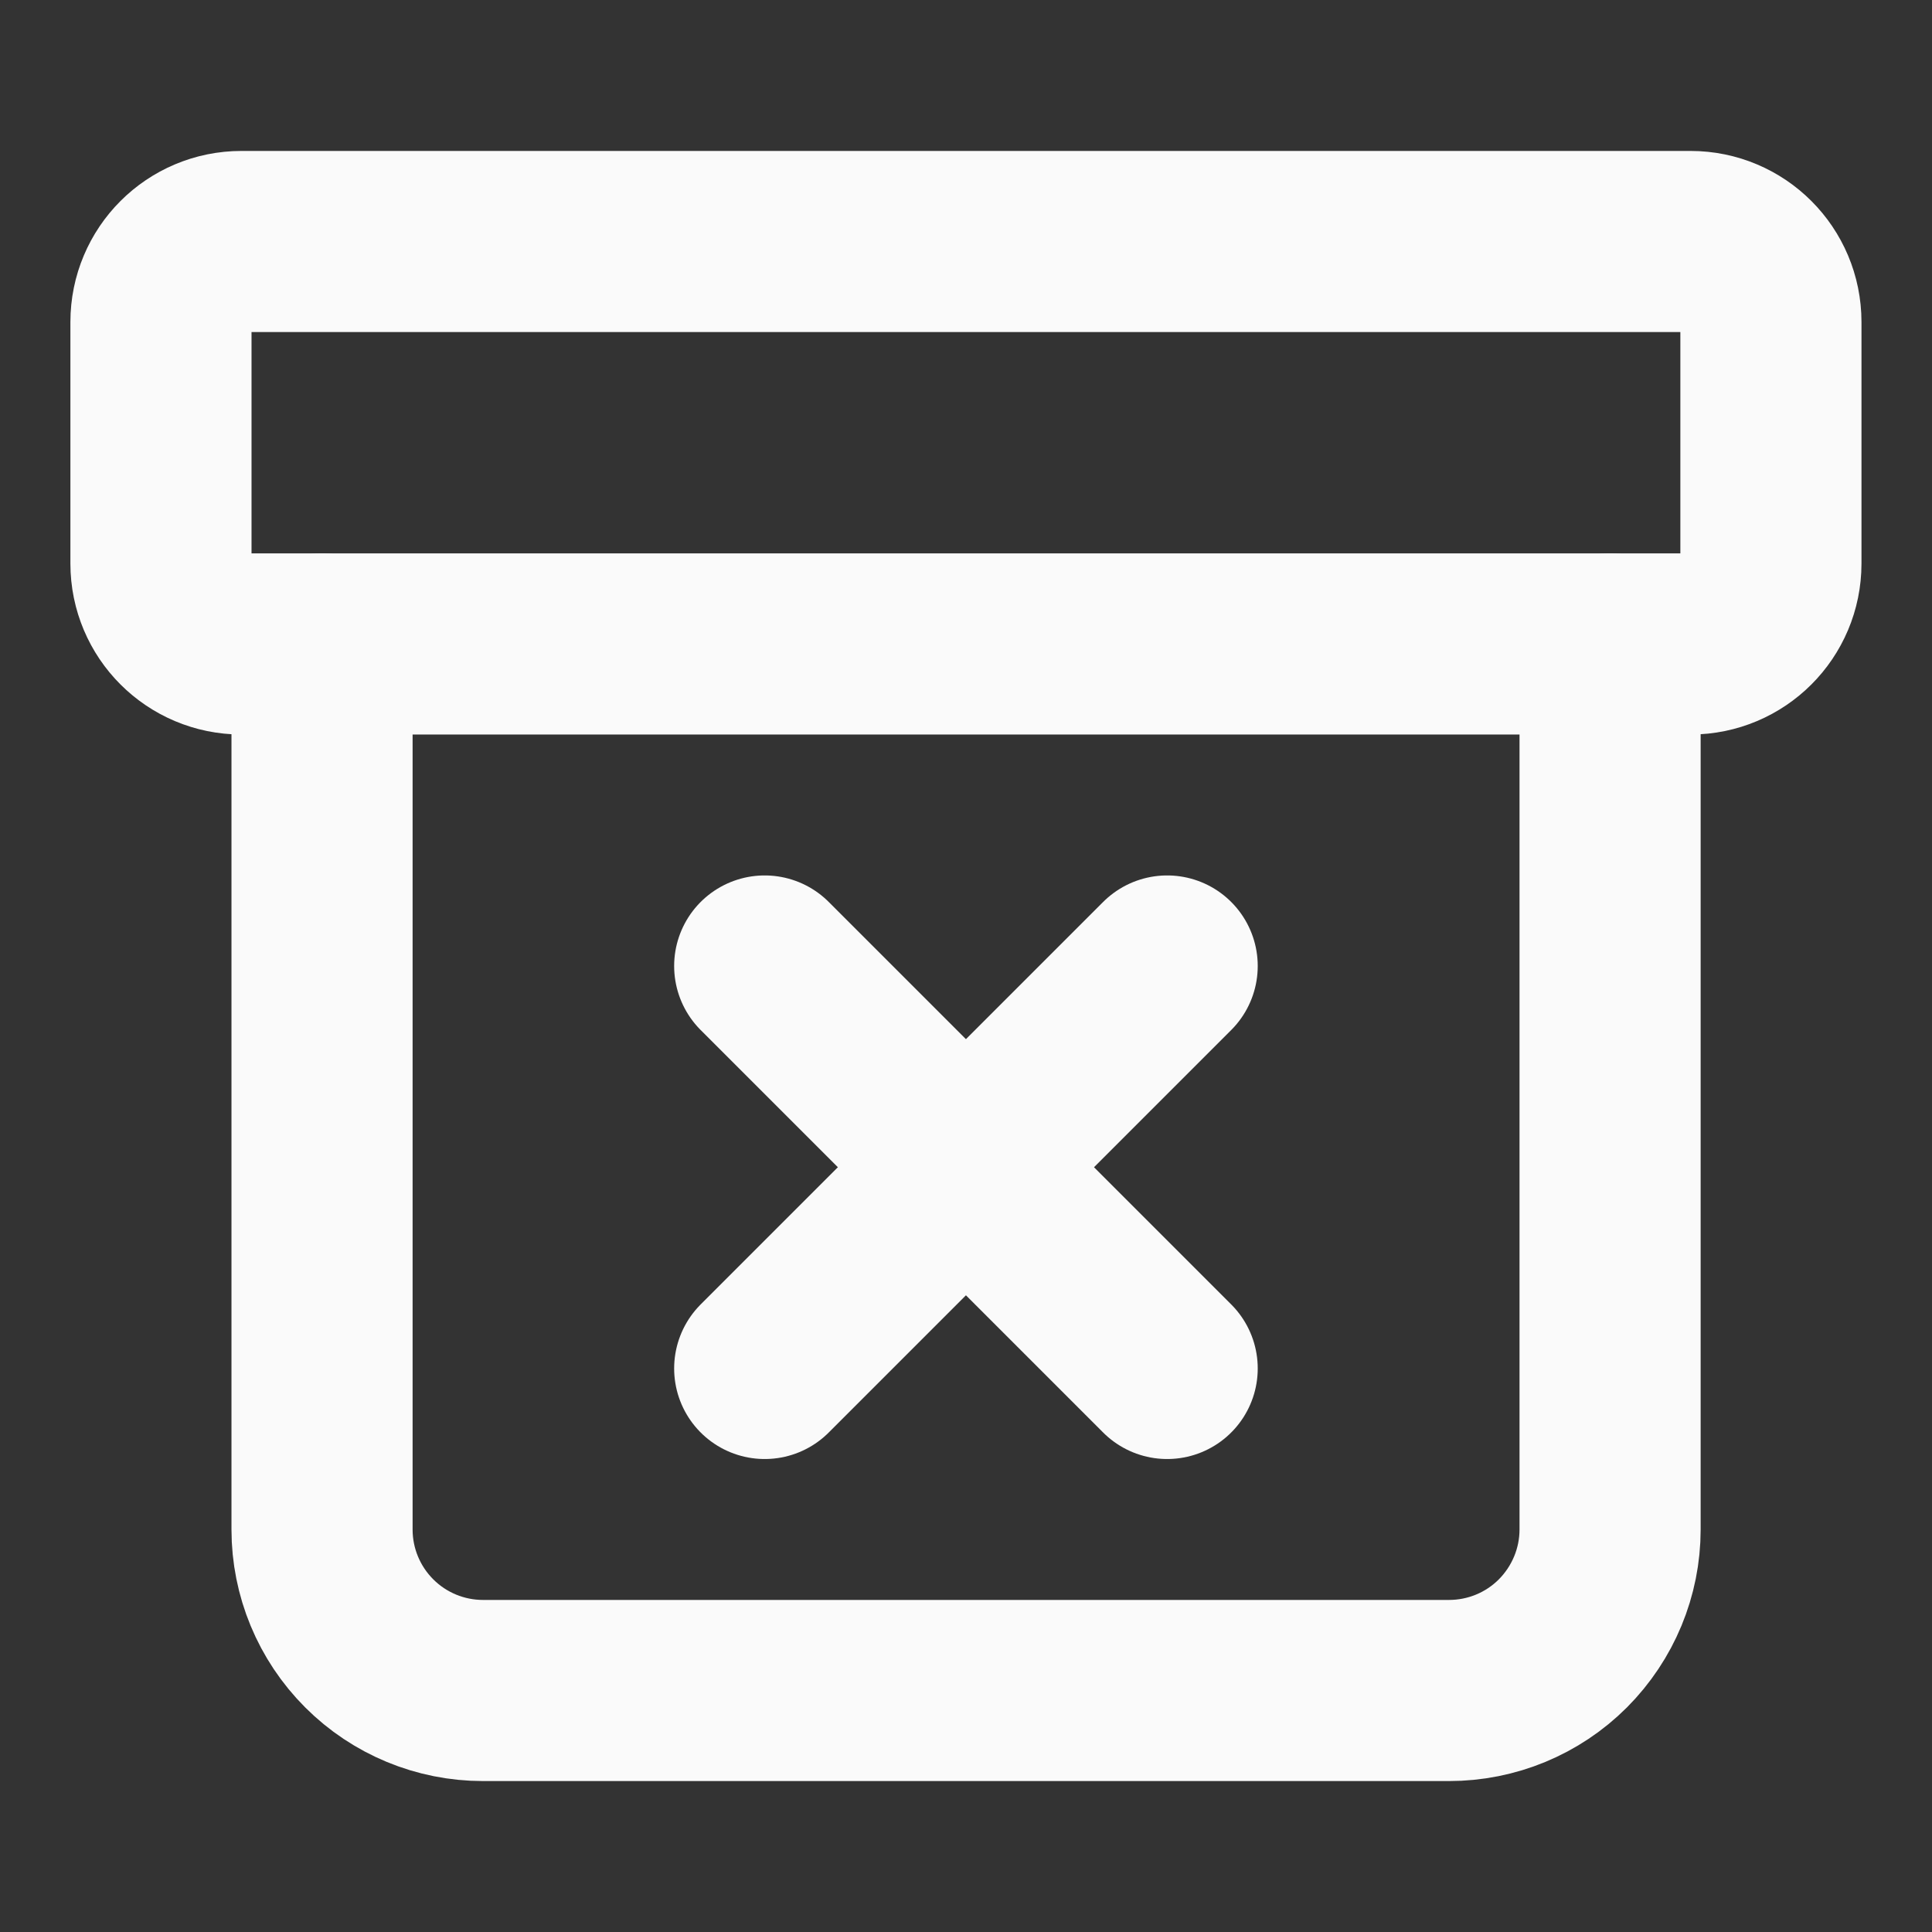 <svg width="16" height="16" viewBox="0 0 16 16" fill="none" xmlns="http://www.w3.org/2000/svg">
<rect x="0" y="0" width="16" height="16" fill="#333333" stroke="none"/>
<path d="M14 2H2C1.631 2 1.333 2.298 1.333 2.667V4.667C1.333 5.035 1.631 5.333 2 5.333H14C14.368 5.333 14.666 5.035 14.666 4.667V2.667C14.666 2.298 14.368 2 14 2Z" stroke="#FAFAFA" stroke-width="1.5" stroke-linecap="round" stroke-linejoin="round"/>
<path d="M2.667 5.333V12.667C2.667 13.02 2.807 13.359 3.058 13.61C3.308 13.86 3.647 14 4 14H12C12.354 14 12.693 13.86 12.943 13.61C13.193 13.359 13.334 13.02 13.334 12.667V5.333" stroke="#FAFAFA" stroke-width="1.5" stroke-linecap="round" stroke-linejoin="round"/>
<path d="M6.333 11.333L9.666 8" stroke="#FAFAFA" stroke-width="1.5" stroke-linecap="round" stroke-linejoin="round"/>
<path d="M6.333 8L9.666 11.333" stroke="#FAFAFA" stroke-width="1.5" stroke-linecap="round" stroke-linejoin="round"/>
</svg>
